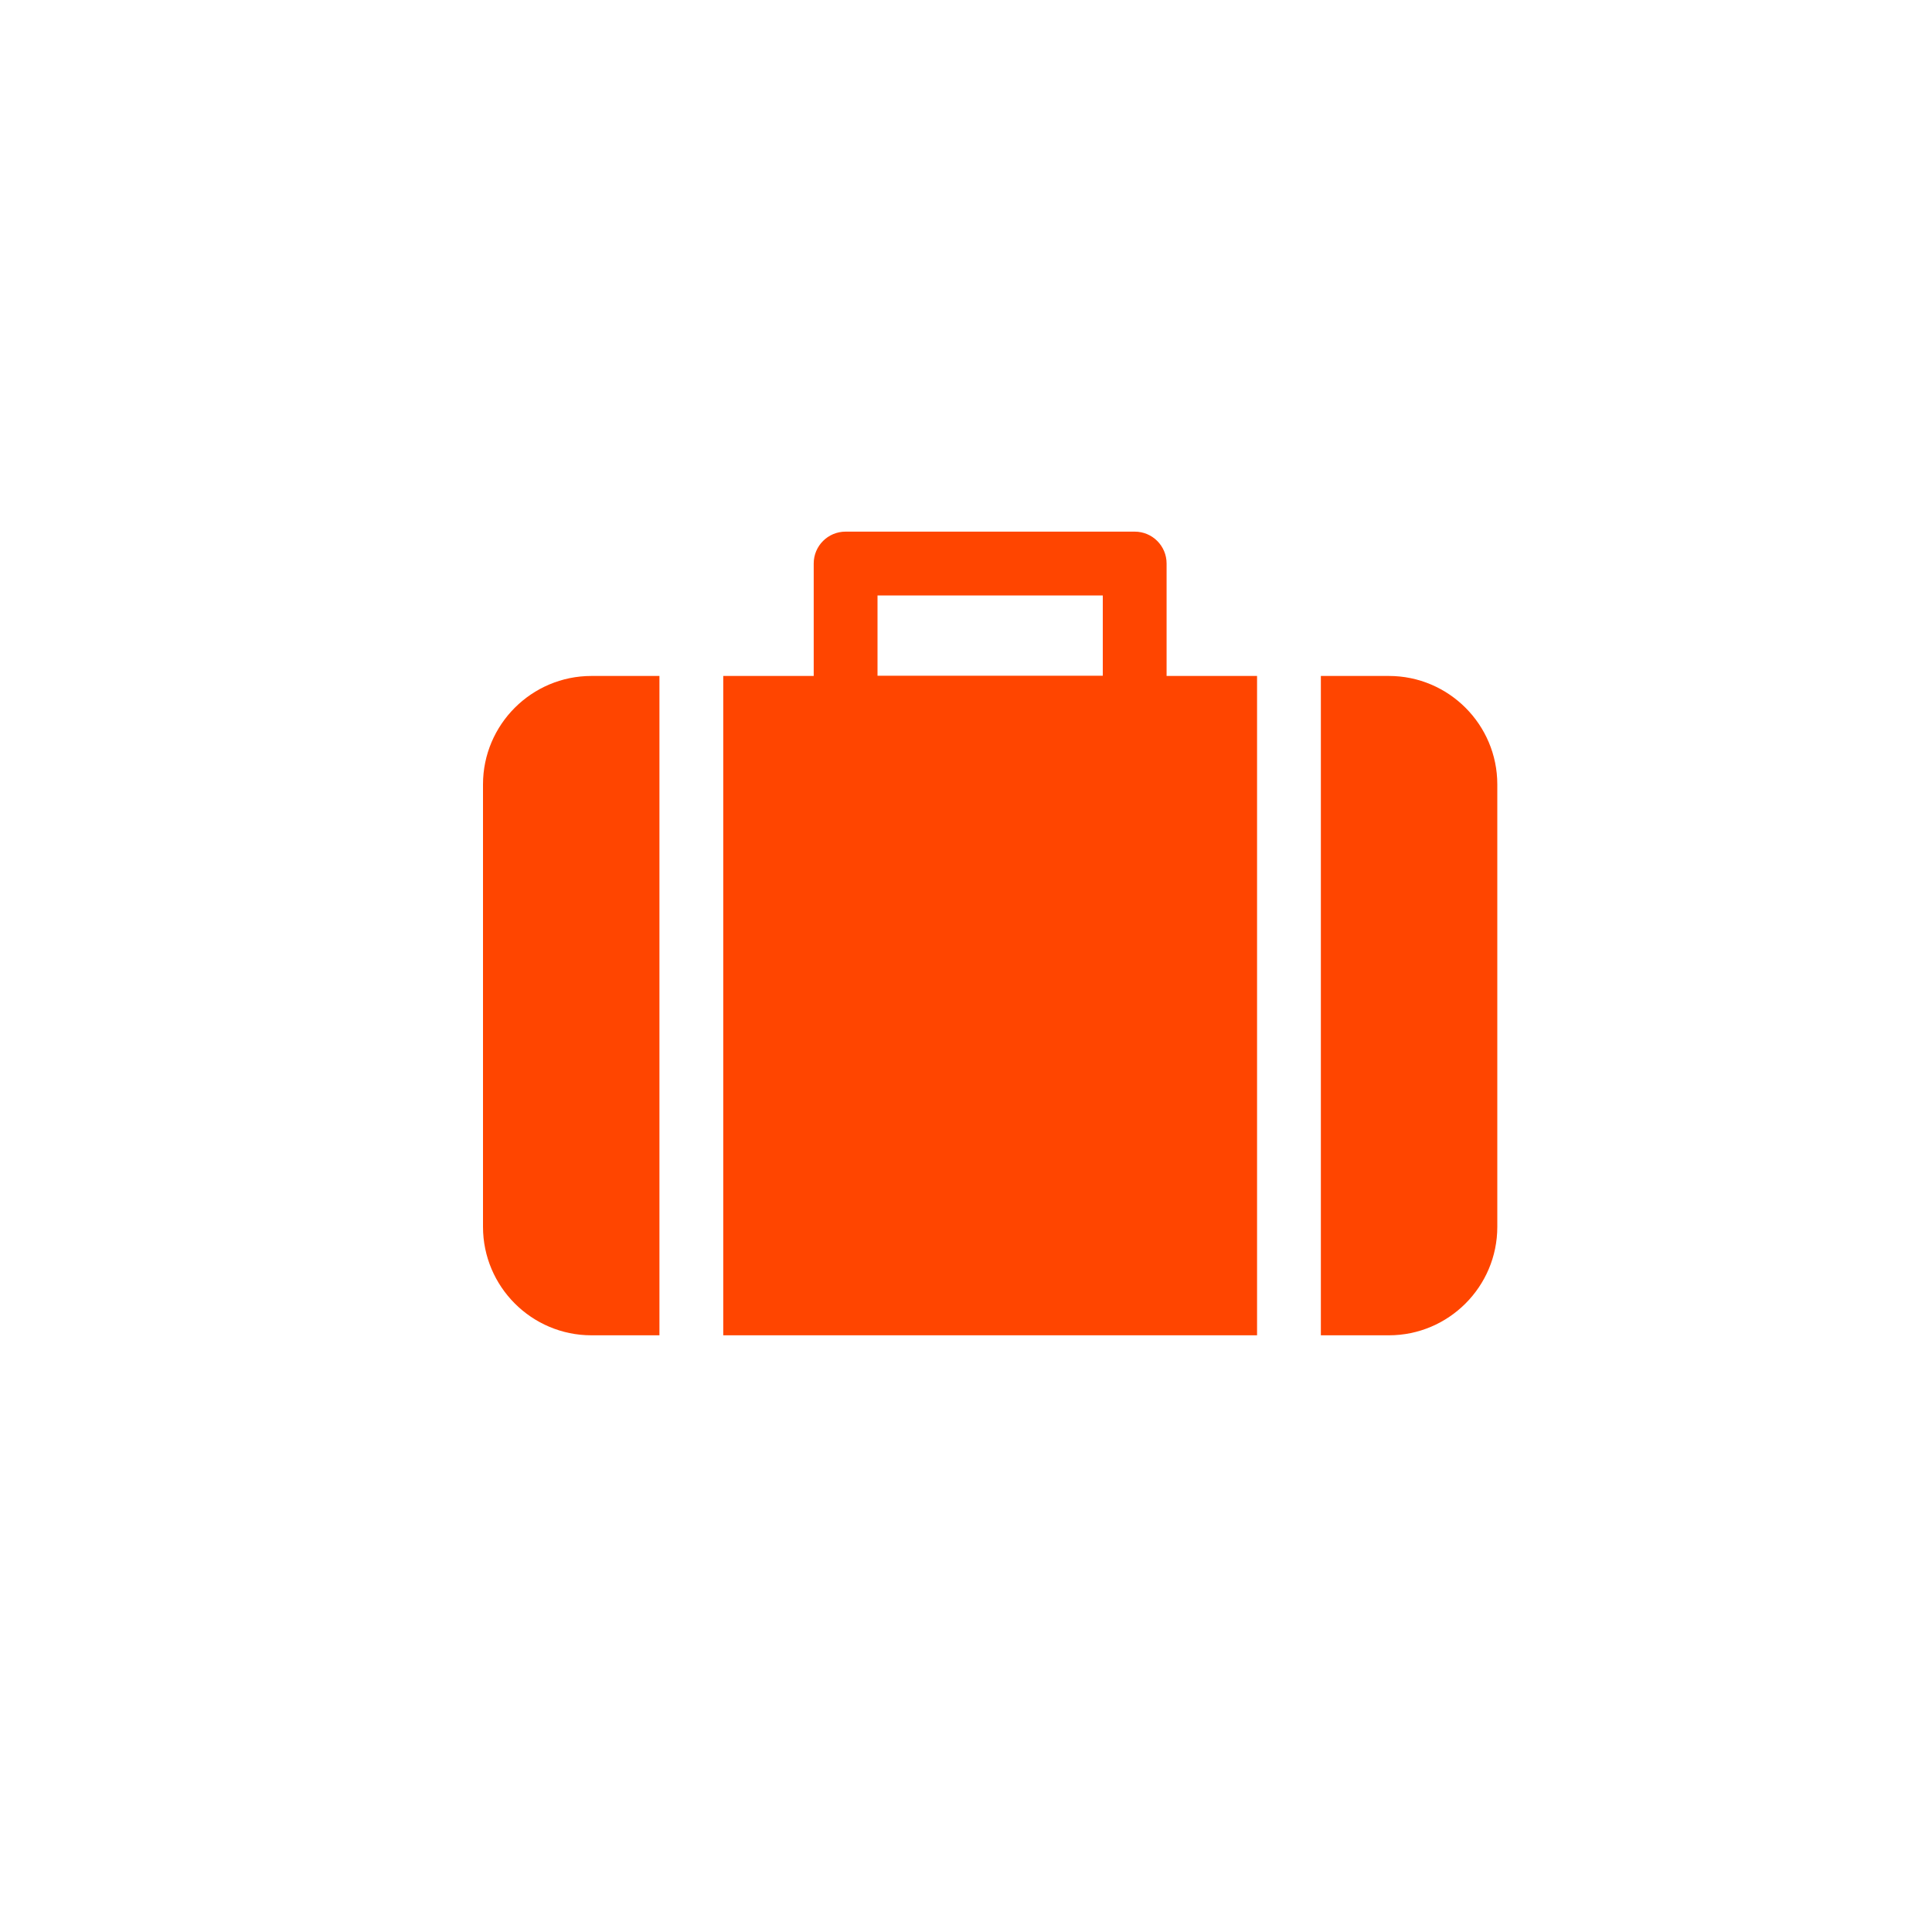 <?xml version="1.0" encoding="UTF-8"?>
<svg width="40px" height="40px" viewBox="0 0 40 40" version="1.1" xmlns="http://www.w3.org/2000/svg" xmlns:xlink="http://www.w3.org/1999/xlink">
    <!-- Generator: Sketch 64 (93537) - https://sketch.com -->
    <title>ico-maleta-r</title>
    <desc>Created with Sketch.</desc>
    <g id="ico-maleta-r" stroke="none" stroke-width="1" fill="none" fill-rule="evenodd">
        <g id="equipaje" transform="translate(10, 11)" fill="#FF4500" fill-rule="nonzero">
            <path d="M14.153,2.995 L14.153,0.667 C14.153,0.302 13.858,0.007 13.493,0.007 L7.507,0.007 C7.142,0.007 6.847,0.302 6.847,0.667 L6.847,2.995 L4.974,2.995 L4.974,16.646 L16.026,16.646 L16.026,2.995 L14.153,2.995 Z M12.832,2.99 L8.168,2.99 L8.168,1.328 L12.832,1.328 L12.832,2.99 L12.832,2.99 Z" id="Shape"></path>
            <path d="M2.245,2.995 C1.007,2.995 0,4.002 0,5.24 L0,14.4 C0,15.638 1.007,16.646 2.245,16.646 L3.653,16.646 L3.653,2.995 L2.245,2.995 Z" id="Path"></path>
            <path d="M18.755,2.995 L17.347,2.995 L17.347,16.646 L18.755,16.646 C19.993,16.646 21,15.638 21,14.401 L21,5.24 C21,4.002 19.993,2.995 18.755,2.995 Z" id="Path"></path>
        </g>
    </g>
</svg>
